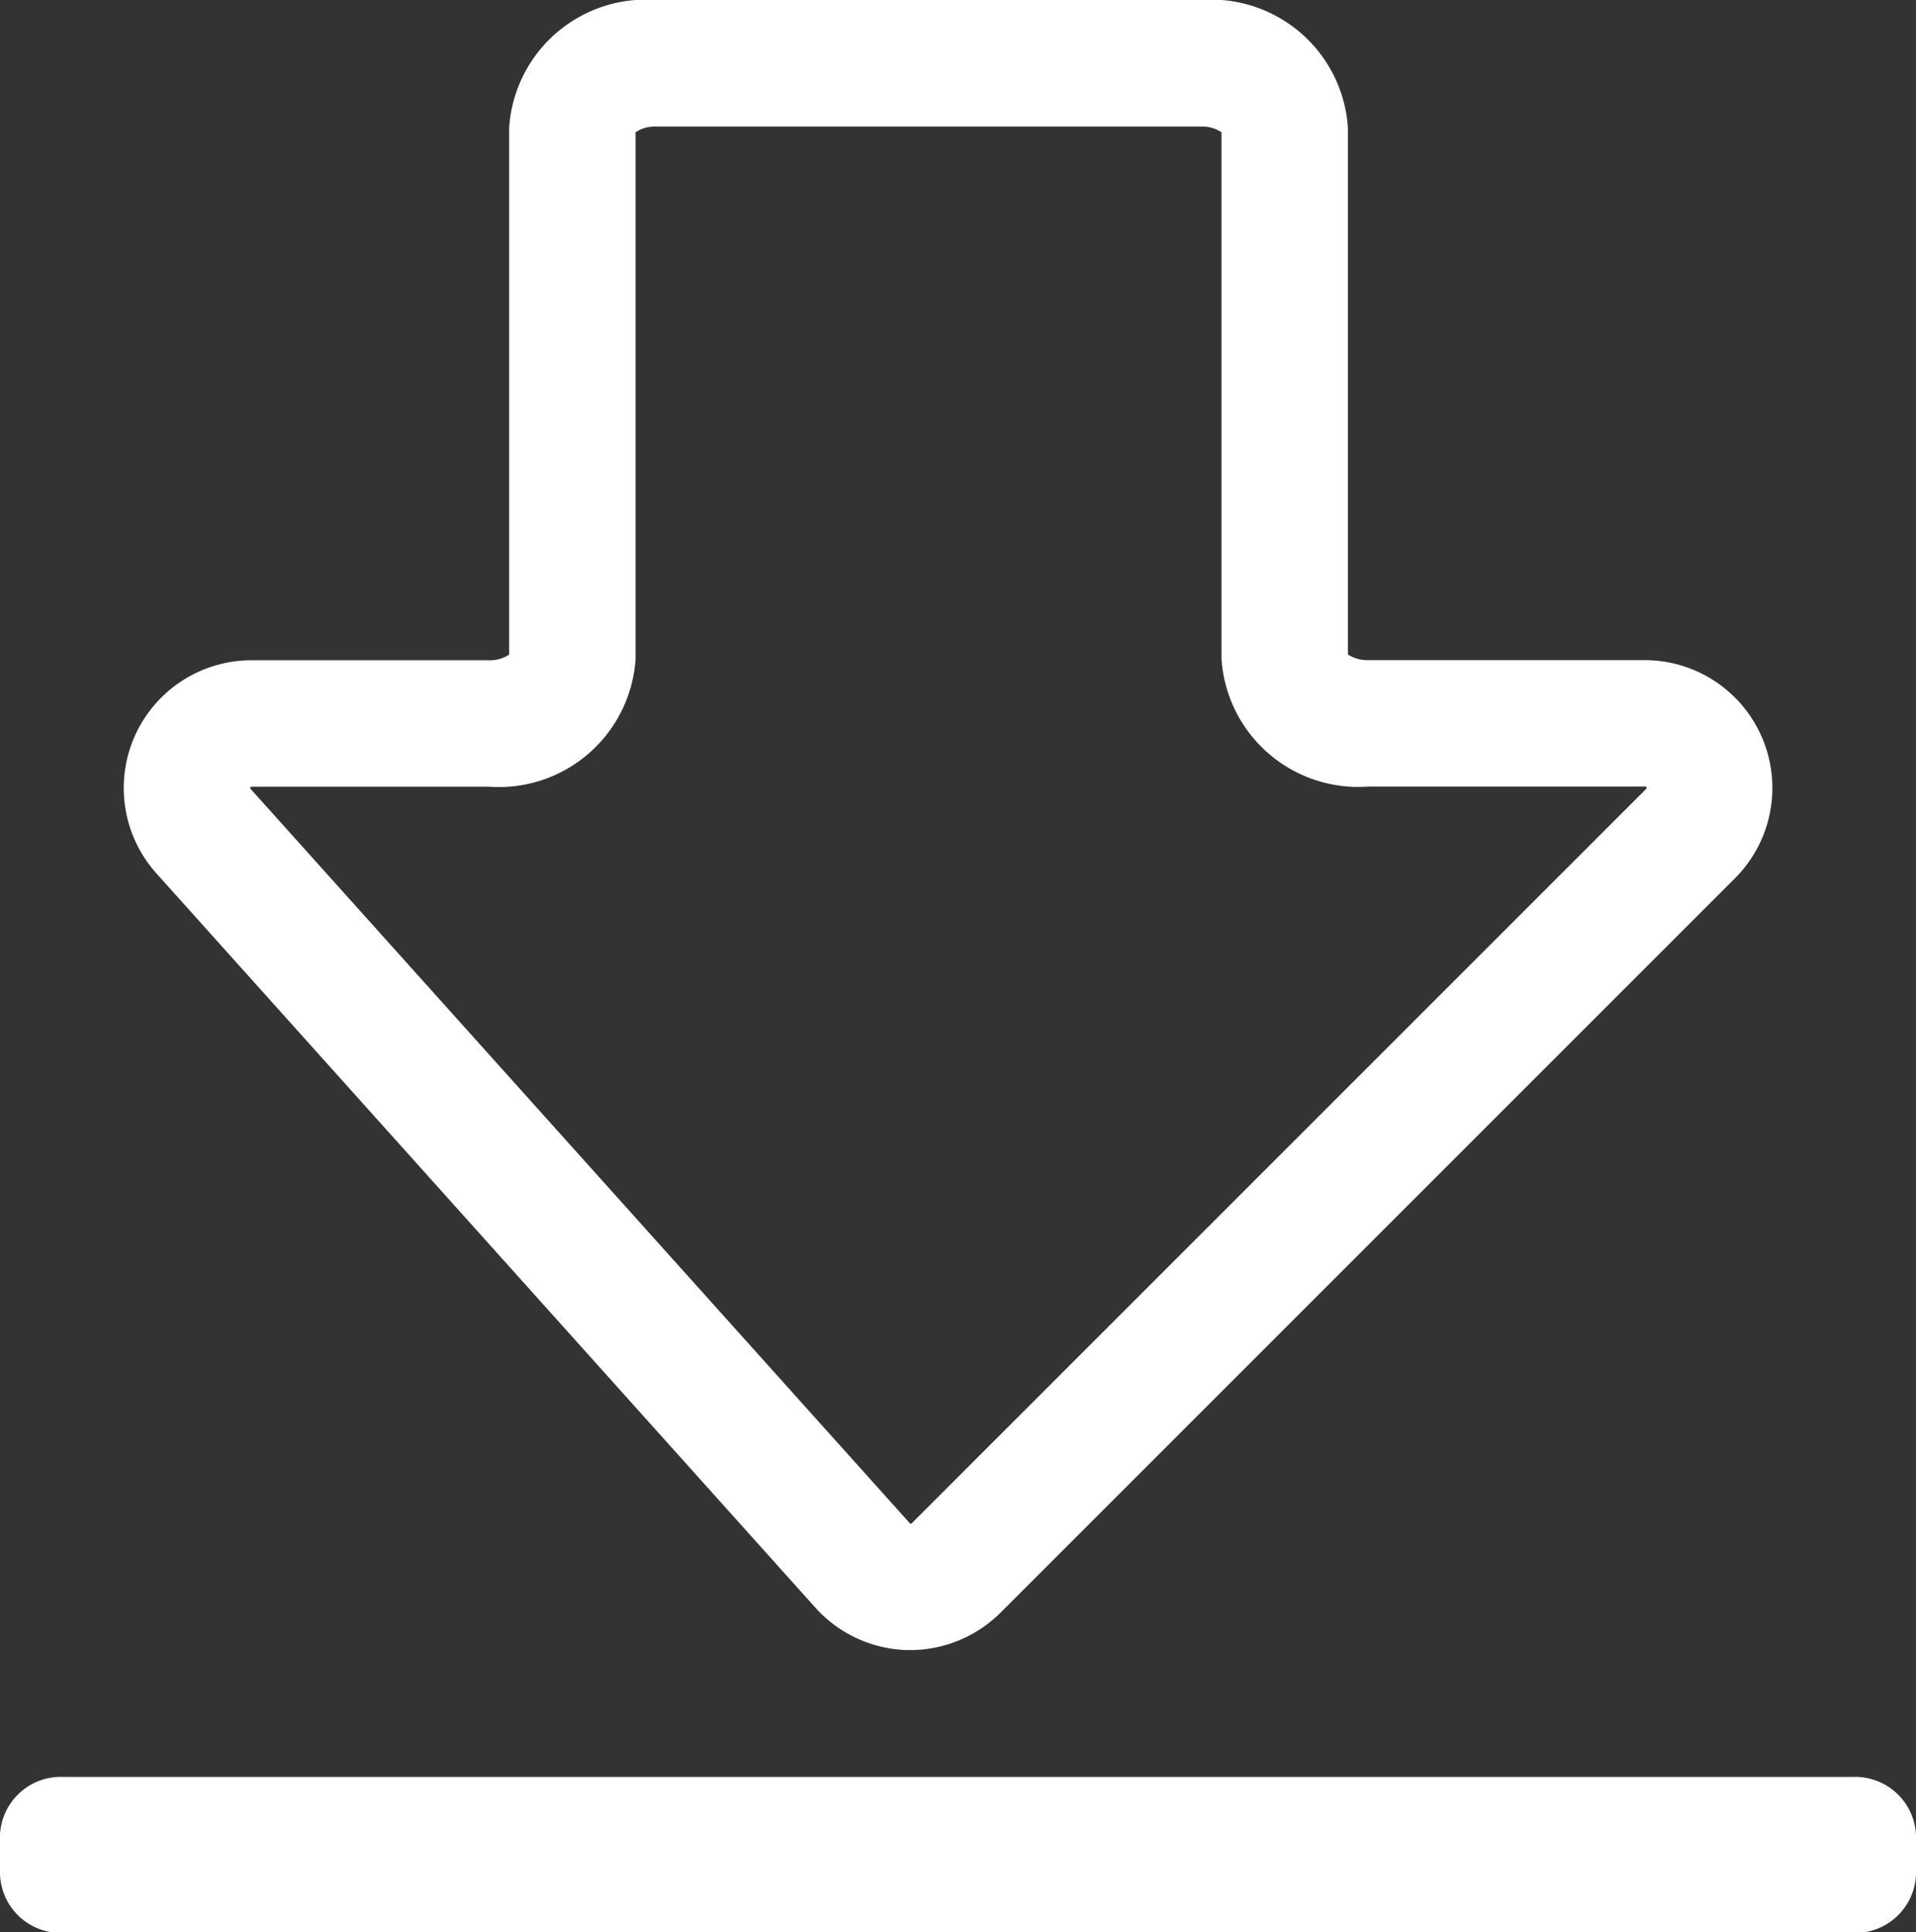 <?xml version="1.0" encoding="UTF-8" standalone="no"?>
<svg
   xmlns:dc="http://purl.org/dc/elements/1.1/"
   xmlns:cc="http://creativecommons.org/ns#"
   xmlns:rdf="http://www.w3.org/1999/02/22-rdf-syntax-ns#"
   xmlns:svg="http://www.w3.org/2000/svg"
   xmlns="http://www.w3.org/2000/svg"
   xmlns:sodipodi="http://sodipodi.sourceforge.net/DTD/sodipodi-0.dtd"
   xmlns:inkscape="http://www.inkscape.org/namespaces/inkscape"
   id="Grupo_49"
   data-name="Grupo 49"
   width="13.882"
   height="14"
   viewBox="0 0 13.882 14"
   version="1.1"
   sodipodi:docname="download.svg"
   inkscape:version="0.92.5 (2060ec1f9f, 2020-04-08)">
  <rect x="0" y="0" width="13.882" height="14" fill="#333333" stroke="none"/>
  <defs
     id="defs89" />
  <sodipodi:namedview
     pagecolor="#ffffff"
     bordercolor="#666666"
     borderopacity="1"
     objecttolerance="10"
     gridtolerance="10"
     guidetolerance="10"
     inkscape:pageopacity="0"
     inkscape:pageshadow="2"
     inkscape:window-width="2560"
     inkscape:window-height="1379"
     id="namedview87"
     showgrid="false"
     inkscape:zoom="83.428571"
     inkscape:cx="6.941"
     inkscape:cy="7"
     inkscape:window-x="1600"
     inkscape:window-y="27"
     inkscape:window-maximized="1"
     inkscape:current-layer="Grupo_49" />
  <path
     id="Trazado_65"
     data-name="Trazado 65"
     d="M21.426,12.219H21.4a.929.929,0,0,1-.664-.307L15.961,6.591a.926.926,0,0,1,.689-1.544h1.717a.254.254,0,0,0,.15-.041V1.189A.993.993,0,0,1,19.583.263h3.945a.993.993,0,0,1,1.066.926V5.005a.254.254,0,0,0,.15.041h2a.926.926,0,0,1,.655,1.58l-5.321,5.321A.93.93,0,0,1,21.426,12.219Zm.331-.595ZM16.65,5.963a.014.014,0,0,0-.01.012L21.42,11.3a.01.01,0,0,0,.014,0h0l5.321-5.321a.014.014,0,0,0,0-.017H24.744a.993.993,0,0,1-1.066-.926V1.221a.253.253,0,0,0-.15-.041H19.583a.253.253,0,0,0-.15.041V5.037a.993.993,0,0,1-1.066.926Z"
     transform="translate(-14.828 -0.263)"
     fill="#c3c3c3"
     style="fill:#ffffff" />
  <path
     id="Trazado_66"
     data-name="Trazado 66"
     d="M3.039,183.288v.284A.441.441,0,0,0,3.5,184H16.464a.441.441,0,0,0,.457-.423v-.284a.441.441,0,0,0-.457-.423H3.5A.441.441,0,0,0,3.039,183.288Z"
     transform="translate(-3.039 -169.995)"
     fill="#c3c3c3"
     style="fill:#ffffff" />
</svg>
